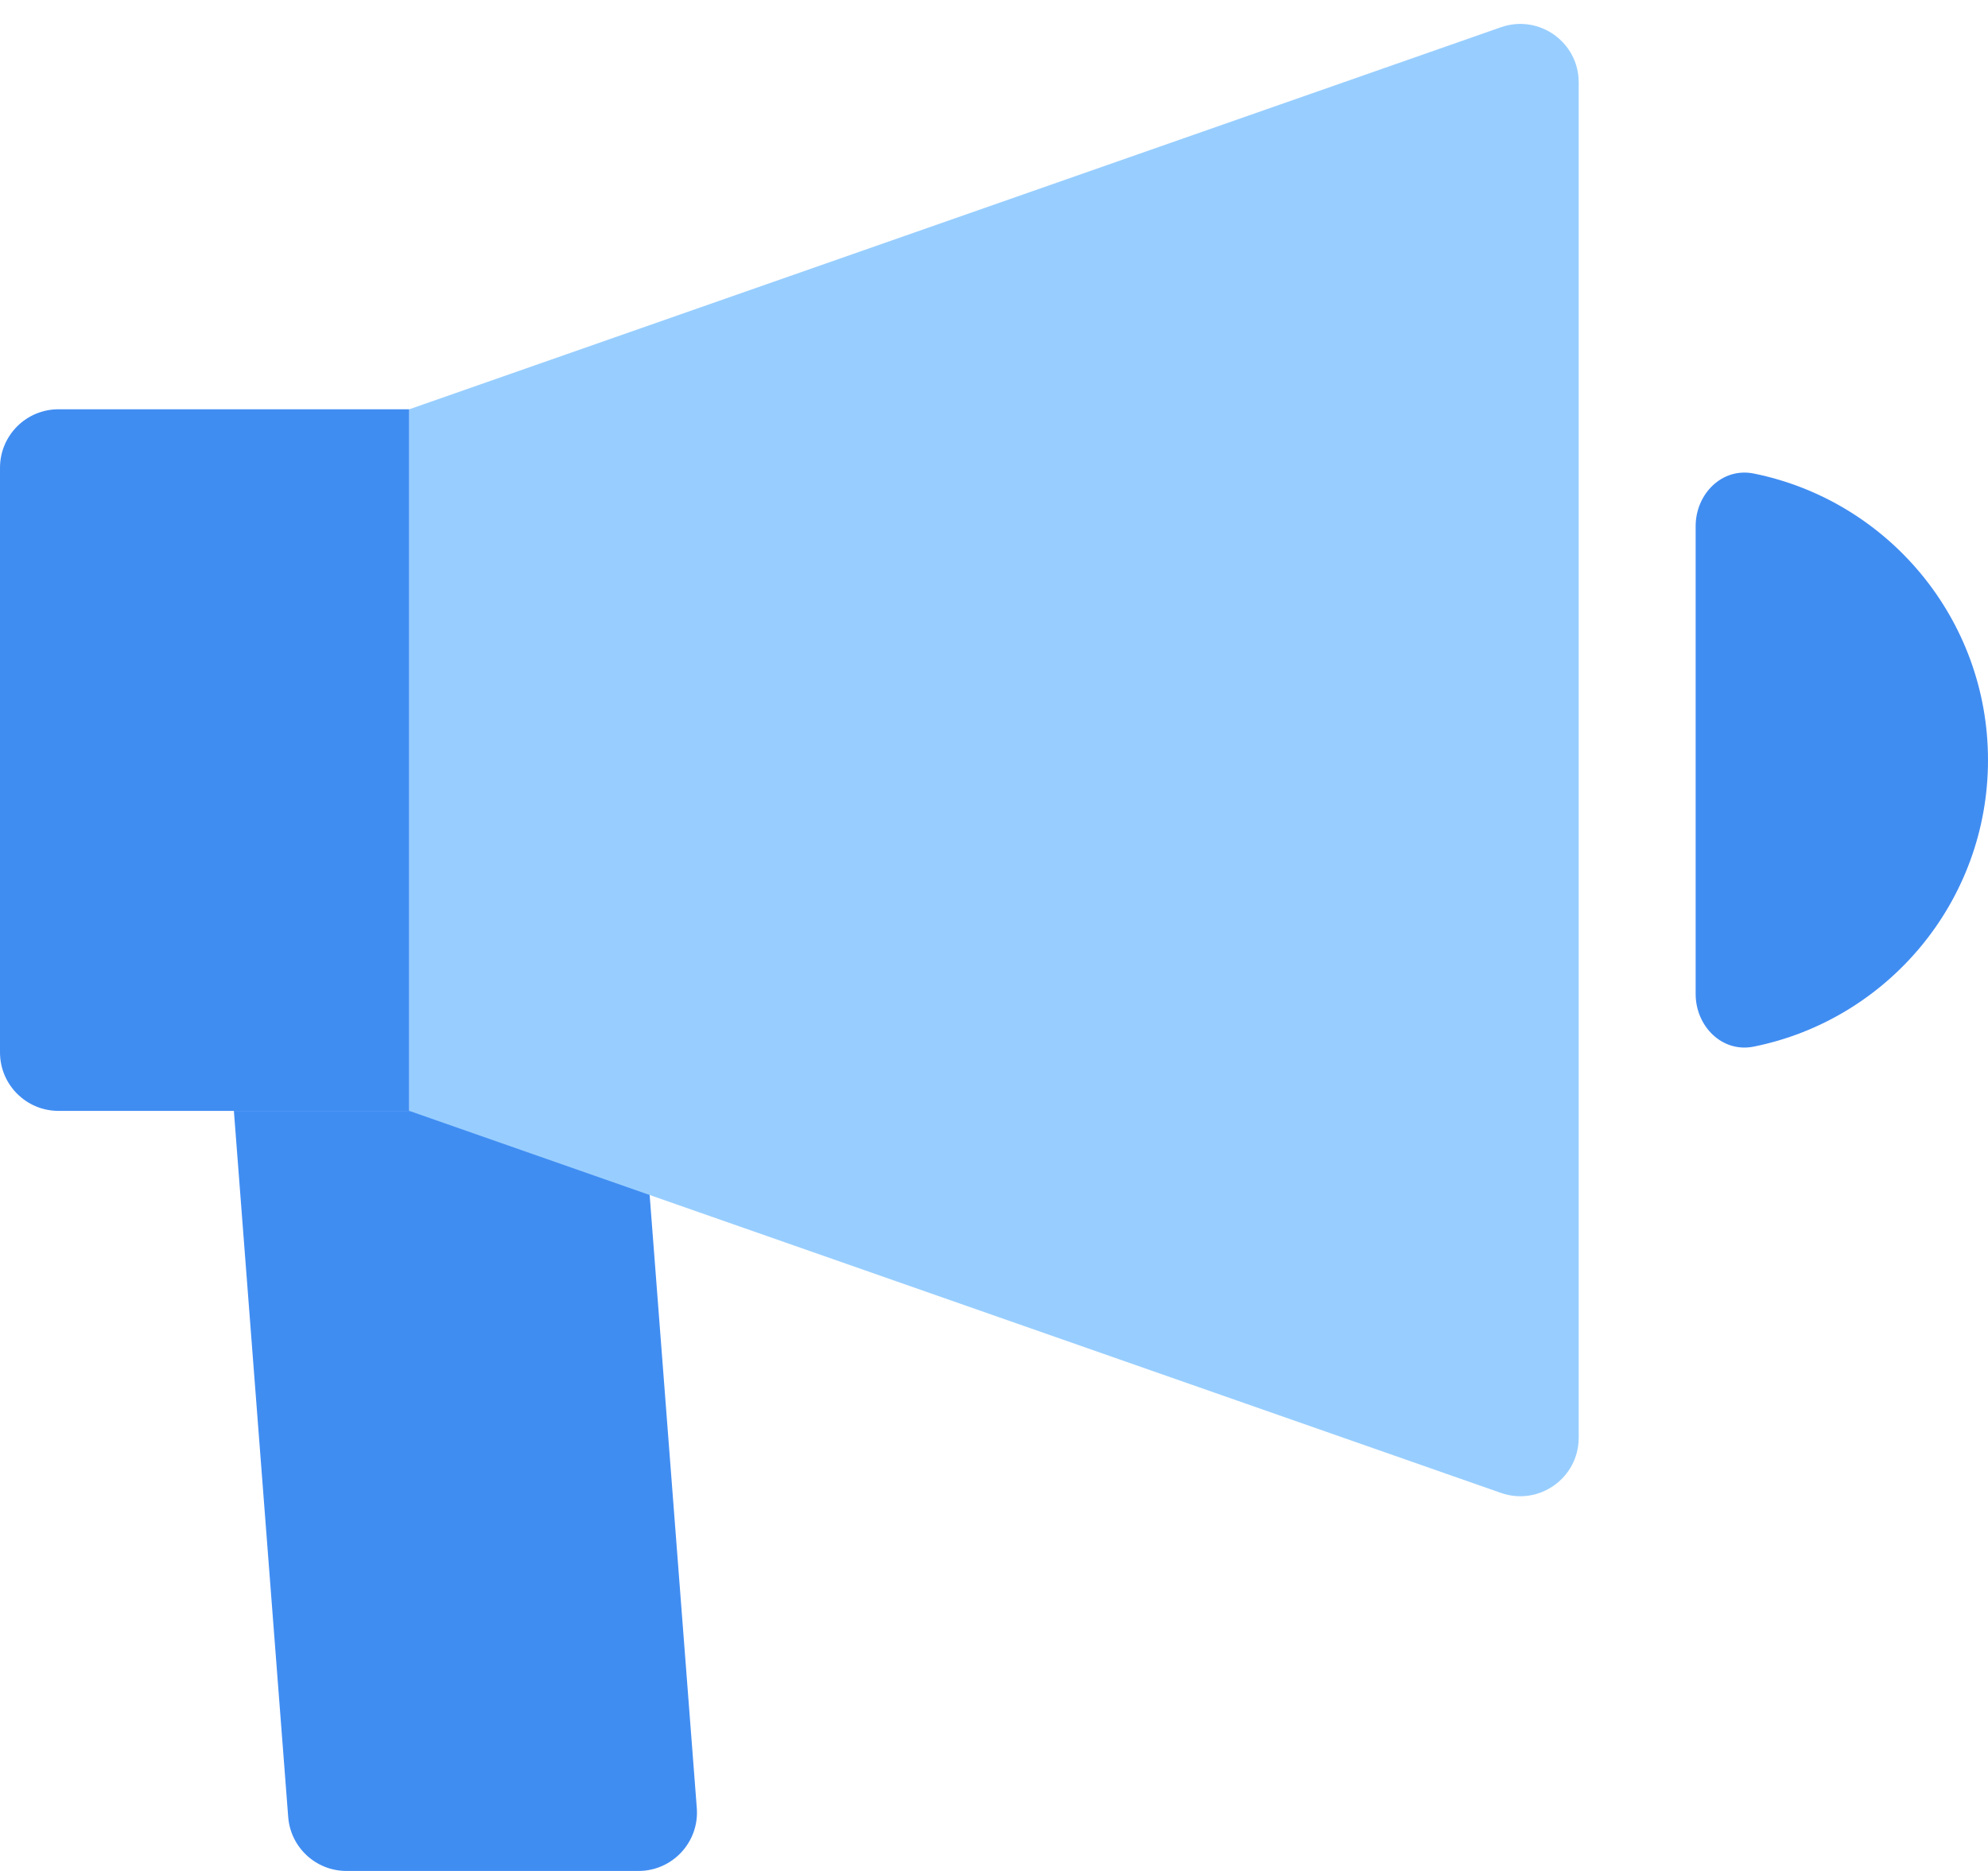 <svg width="34" height="32" viewBox="0 0 34 32" fill="none" xmlns="http://www.w3.org/2000/svg">
<path d="M29.994 17.901C32.279 17.441 34 15.421 34 13C34 10.579 32.279 8.56 29.994 8.099C29.452 7.99 29 8.448 29 9V17C29 17.552 29.452 18.01 29.994 17.901Z" fill="#408DF2"/>
<path d="M0 8C0 7.448 0.448 7 1 7H7V19H1C0.448 19 0 18.552 0 18V8Z" fill="#408DF2"/>
<path d="M4 19H11L11.917 30.923C11.962 31.504 11.503 32 10.92 32H5.926C5.403 32 4.969 31.598 4.929 31.077L4 19Z" fill="#408DF2"/>
<path d="M7 7L25.67 0.466C26.32 0.238 27 0.721 27 1.409V24.59C27 25.279 26.32 25.762 25.67 25.534L7 19V7Z" fill="#98CEFF"/>
</svg>
